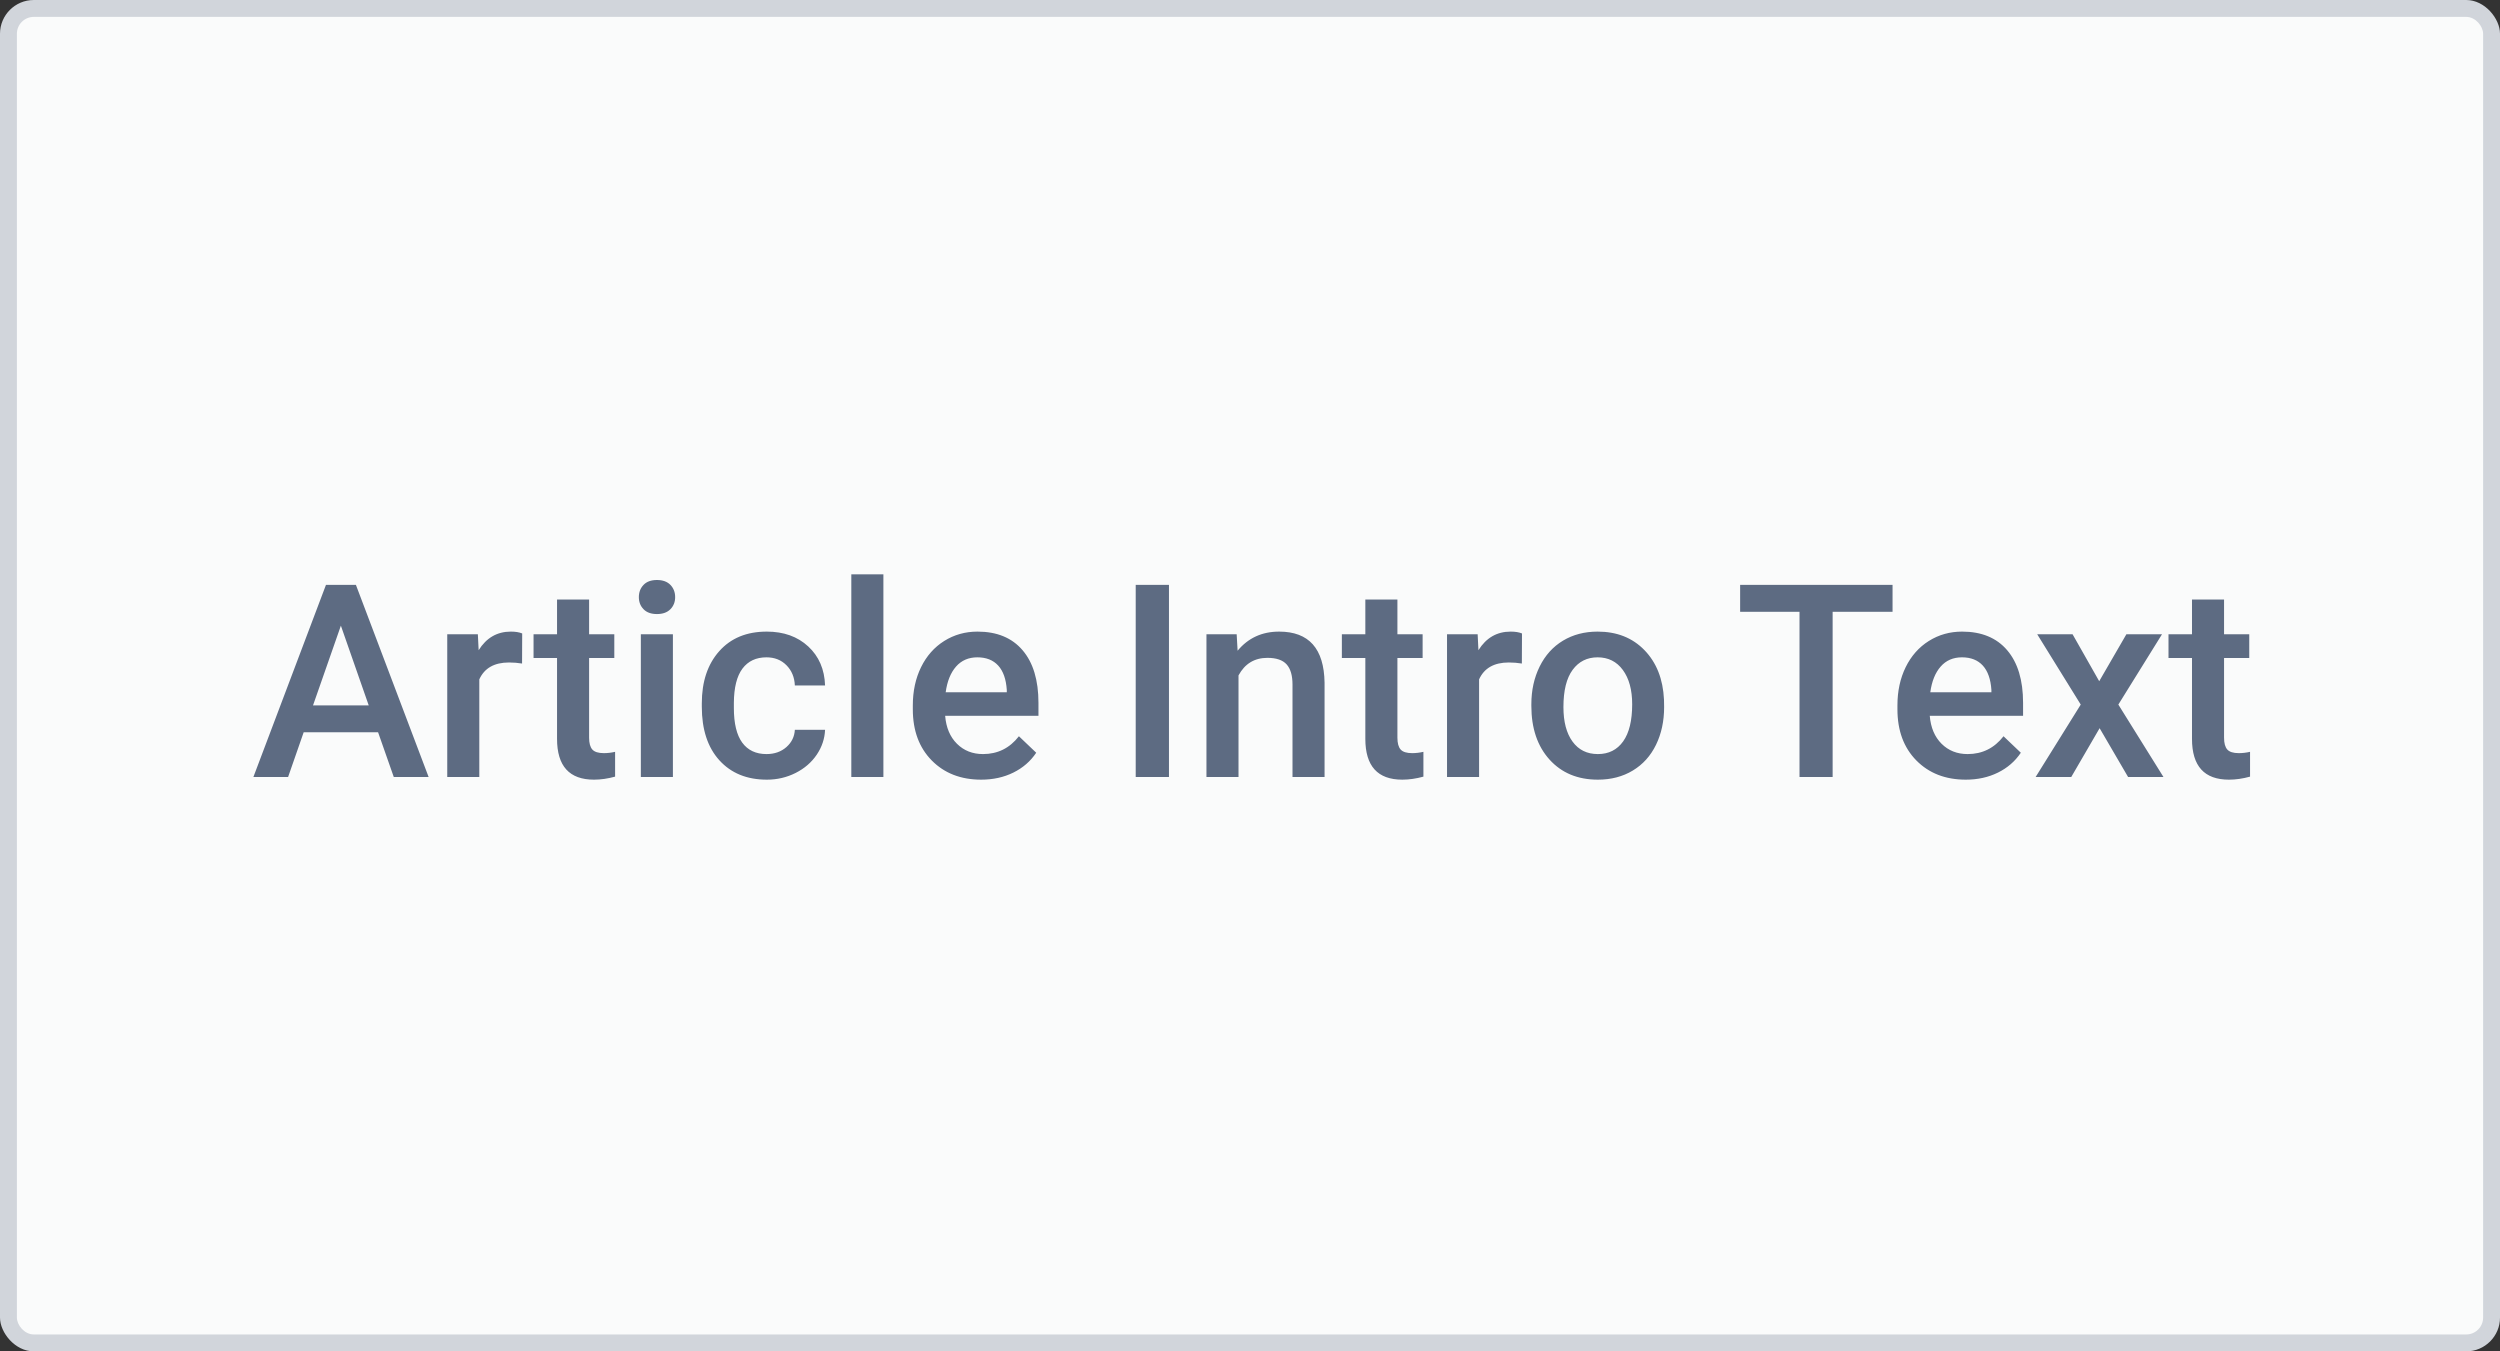 <?xml version="1.0" encoding="UTF-8"?>
<svg width="148px" height="80px" viewBox="0 0 148 80" version="1.1" xmlns="http://www.w3.org/2000/svg" xmlns:xlink="http://www.w3.org/1999/xlink">
    <rect x="0" y="0" width="148" height="80" fill="#333333" stroke="none"/>
    <!-- Generator: Sketch 50.2 (55047) - http://www.bohemiancoding.com/sketch -->
    <title>Article Intro Text Copy</title>
    <desc>Created with Sketch.</desc>
    <defs></defs>
    <g id="Article-Intro-Text-Copy" stroke="none" stroke-width="1" fill="none" fill-rule="evenodd">
        <rect id="Rectangle-4" fill="#D1D5DB" x="0" y="0" width="148" height="80" rx="2"></rect>
        <rect id="Rectangle-3" fill="#FAFBFB" x="1" y="1" width="146" height="78" rx="1"></rect>
        <path d="M22.383,43.352 L17.977,43.352 L17.055,46 L15,46 L19.297,34.625 L21.07,34.625 L25.375,46 L23.312,46 L22.383,43.352 Z M18.531,41.758 L21.828,41.758 L20.18,37.039 L18.531,41.758 Z M30.906,39.281 C30.656,39.24 30.398,39.219 30.133,39.219 C29.263,39.219 28.677,39.552 28.375,40.219 L28.375,46 L26.477,46 L26.477,37.547 L28.289,37.547 L28.336,38.492 C28.794,37.758 29.43,37.391 30.242,37.391 C30.513,37.391 30.737,37.427 30.914,37.5 L30.906,39.281 Z M34.875,35.492 L34.875,37.547 L36.367,37.547 L36.367,38.953 L34.875,38.953 L34.875,43.672 C34.875,43.995 34.939,44.228 35.066,44.371 C35.194,44.514 35.422,44.586 35.75,44.586 C35.969,44.586 36.19,44.56 36.414,44.508 L36.414,45.977 C35.982,46.096 35.565,46.156 35.164,46.156 C33.706,46.156 32.977,45.352 32.977,43.742 L32.977,38.953 L31.586,38.953 L31.586,37.547 L32.977,37.547 L32.977,35.492 L34.875,35.492 Z M39.836,46 L37.938,46 L37.938,37.547 L39.836,37.547 L39.836,46 Z M37.82,35.352 C37.82,35.06 37.913,34.818 38.098,34.625 C38.283,34.432 38.547,34.336 38.891,34.336 C39.234,34.336 39.5,34.432 39.688,34.625 C39.875,34.818 39.969,35.06 39.969,35.352 C39.969,35.638 39.875,35.876 39.688,36.066 C39.5,36.257 39.234,36.352 38.891,36.352 C38.547,36.352 38.283,36.257 38.098,36.066 C37.913,35.876 37.82,35.638 37.82,35.352 Z M45.375,44.641 C45.849,44.641 46.242,44.503 46.555,44.227 C46.867,43.951 47.034,43.609 47.055,43.203 L48.844,43.203 C48.823,43.729 48.659,44.22 48.352,44.676 C48.044,45.132 47.628,45.492 47.102,45.758 C46.576,46.023 46.008,46.156 45.398,46.156 C44.216,46.156 43.279,45.773 42.586,45.008 C41.893,44.242 41.547,43.185 41.547,41.836 L41.547,41.641 C41.547,40.354 41.891,39.324 42.578,38.551 C43.266,37.777 44.203,37.391 45.391,37.391 C46.396,37.391 47.215,37.684 47.848,38.27 C48.48,38.855 48.812,39.625 48.844,40.578 L47.055,40.578 C47.034,40.094 46.868,39.695 46.559,39.383 C46.249,39.07 45.854,38.914 45.375,38.914 C44.76,38.914 44.286,39.137 43.953,39.582 C43.62,40.027 43.451,40.703 43.445,41.609 L43.445,41.914 C43.445,42.831 43.611,43.514 43.941,43.965 C44.272,44.415 44.75,44.641 45.375,44.641 Z M52.297,46 L50.398,46 L50.398,34 L52.297,34 L52.297,46 Z M58.086,46.156 C56.883,46.156 55.908,45.777 55.16,45.02 C54.413,44.262 54.039,43.253 54.039,41.992 L54.039,41.758 C54.039,40.914 54.202,40.16 54.527,39.496 C54.853,38.832 55.31,38.315 55.898,37.945 C56.487,37.576 57.143,37.391 57.867,37.391 C59.018,37.391 59.908,37.758 60.535,38.492 C61.163,39.227 61.477,40.266 61.477,41.609 L61.477,42.375 L55.953,42.375 C56.01,43.073 56.243,43.625 56.652,44.031 C57.061,44.438 57.576,44.641 58.195,44.641 C59.065,44.641 59.773,44.289 60.32,43.586 L61.344,44.562 C61.005,45.068 60.553,45.46 59.988,45.738 C59.423,46.017 58.789,46.156 58.086,46.156 Z M57.859,38.914 C57.339,38.914 56.918,39.096 56.598,39.461 C56.277,39.826 56.073,40.333 55.984,40.984 L59.602,40.984 L59.602,40.844 C59.56,40.208 59.391,39.728 59.094,39.402 C58.797,39.077 58.385,38.914 57.859,38.914 Z M69.203,46 L67.234,46 L67.234,34.625 L69.203,34.625 L69.203,46 Z M73.211,37.547 L73.266,38.523 C73.891,37.768 74.711,37.391 75.727,37.391 C77.487,37.391 78.383,38.398 78.414,40.414 L78.414,46 L76.516,46 L76.516,40.523 C76.516,39.987 76.4,39.59 76.168,39.332 C75.936,39.074 75.557,38.945 75.031,38.945 C74.266,38.945 73.695,39.292 73.32,39.984 L73.32,46 L71.422,46 L71.422,37.547 L73.211,37.547 Z M82.727,35.492 L82.727,37.547 L84.219,37.547 L84.219,38.953 L82.727,38.953 L82.727,43.672 C82.727,43.995 82.79,44.228 82.918,44.371 C83.046,44.514 83.273,44.586 83.602,44.586 C83.82,44.586 84.042,44.56 84.266,44.508 L84.266,45.977 C83.833,46.096 83.417,46.156 83.016,46.156 C81.557,46.156 80.828,45.352 80.828,43.742 L80.828,38.953 L79.438,38.953 L79.438,37.547 L80.828,37.547 L80.828,35.492 L82.727,35.492 Z M90.094,39.281 C89.844,39.24 89.586,39.219 89.32,39.219 C88.451,39.219 87.865,39.552 87.562,40.219 L87.562,46 L85.664,46 L85.664,37.547 L87.477,37.547 L87.523,38.492 C87.982,37.758 88.617,37.391 89.43,37.391 C89.701,37.391 89.924,37.427 90.102,37.5 L90.094,39.281 Z M90.656,41.695 C90.656,40.867 90.82,40.121 91.148,39.457 C91.477,38.793 91.937,38.283 92.531,37.926 C93.125,37.569 93.807,37.391 94.578,37.391 C95.719,37.391 96.645,37.758 97.355,38.492 C98.066,39.227 98.451,40.201 98.508,41.414 L98.516,41.859 C98.516,42.693 98.355,43.437 98.035,44.094 C97.715,44.75 97.257,45.258 96.66,45.617 C96.064,45.977 95.375,46.156 94.594,46.156 C93.401,46.156 92.447,45.759 91.73,44.965 C91.014,44.171 90.656,43.112 90.656,41.789 L90.656,41.695 Z M92.555,41.859 C92.555,42.729 92.734,43.41 93.094,43.902 C93.453,44.395 93.953,44.641 94.594,44.641 C95.234,44.641 95.733,44.391 96.09,43.891 C96.447,43.391 96.625,42.659 96.625,41.695 C96.625,40.841 96.441,40.164 96.074,39.664 C95.707,39.164 95.208,38.914 94.578,38.914 C93.958,38.914 93.466,39.16 93.102,39.652 C92.737,40.145 92.555,40.88 92.555,41.859 Z M112.039,36.219 L108.492,36.219 L108.492,46 L106.531,46 L106.531,36.219 L103.016,36.219 L103.016,34.625 L112.039,34.625 L112.039,36.219 Z M116.375,46.156 C115.172,46.156 114.197,45.777 113.449,45.02 C112.702,44.262 112.328,43.253 112.328,41.992 L112.328,41.758 C112.328,40.914 112.491,40.16 112.816,39.496 C113.142,38.832 113.599,38.315 114.188,37.945 C114.776,37.576 115.432,37.391 116.156,37.391 C117.307,37.391 118.197,37.758 118.824,38.492 C119.452,39.227 119.766,40.266 119.766,41.609 L119.766,42.375 L114.242,42.375 C114.299,43.073 114.533,43.625 114.941,44.031 C115.35,44.438 115.865,44.641 116.484,44.641 C117.354,44.641 118.062,44.289 118.609,43.586 L119.633,44.562 C119.294,45.068 118.842,45.46 118.277,45.738 C117.712,46.017 117.078,46.156 116.375,46.156 Z M116.148,38.914 C115.628,38.914 115.207,39.096 114.887,39.461 C114.566,39.826 114.362,40.333 114.273,40.984 L117.891,40.984 L117.891,40.844 C117.849,40.208 117.68,39.728 117.383,39.402 C117.086,39.077 116.674,38.914 116.148,38.914 Z M124.273,40.328 L125.883,37.547 L127.992,37.547 L125.406,41.711 L128.078,46 L125.984,46 L124.297,43.109 L122.617,46 L120.508,46 L123.18,41.711 L120.602,37.547 L122.695,37.547 L124.273,40.328 Z M131.664,35.492 L131.664,37.547 L133.156,37.547 L133.156,38.953 L131.664,38.953 L131.664,43.672 C131.664,43.995 131.728,44.228 131.855,44.371 C131.983,44.514 132.211,44.586 132.539,44.586 C132.758,44.586 132.979,44.56 133.203,44.508 L133.203,45.977 C132.771,46.096 132.354,46.156 131.953,46.156 C130.495,46.156 129.766,45.352 129.766,43.742 L129.766,38.953 L128.375,38.953 L128.375,37.547 L129.766,37.547 L129.766,35.492 L131.664,35.492 Z" id="Article-Intro-Text" fill="#5D6B82"></path>
    </g>
</svg>